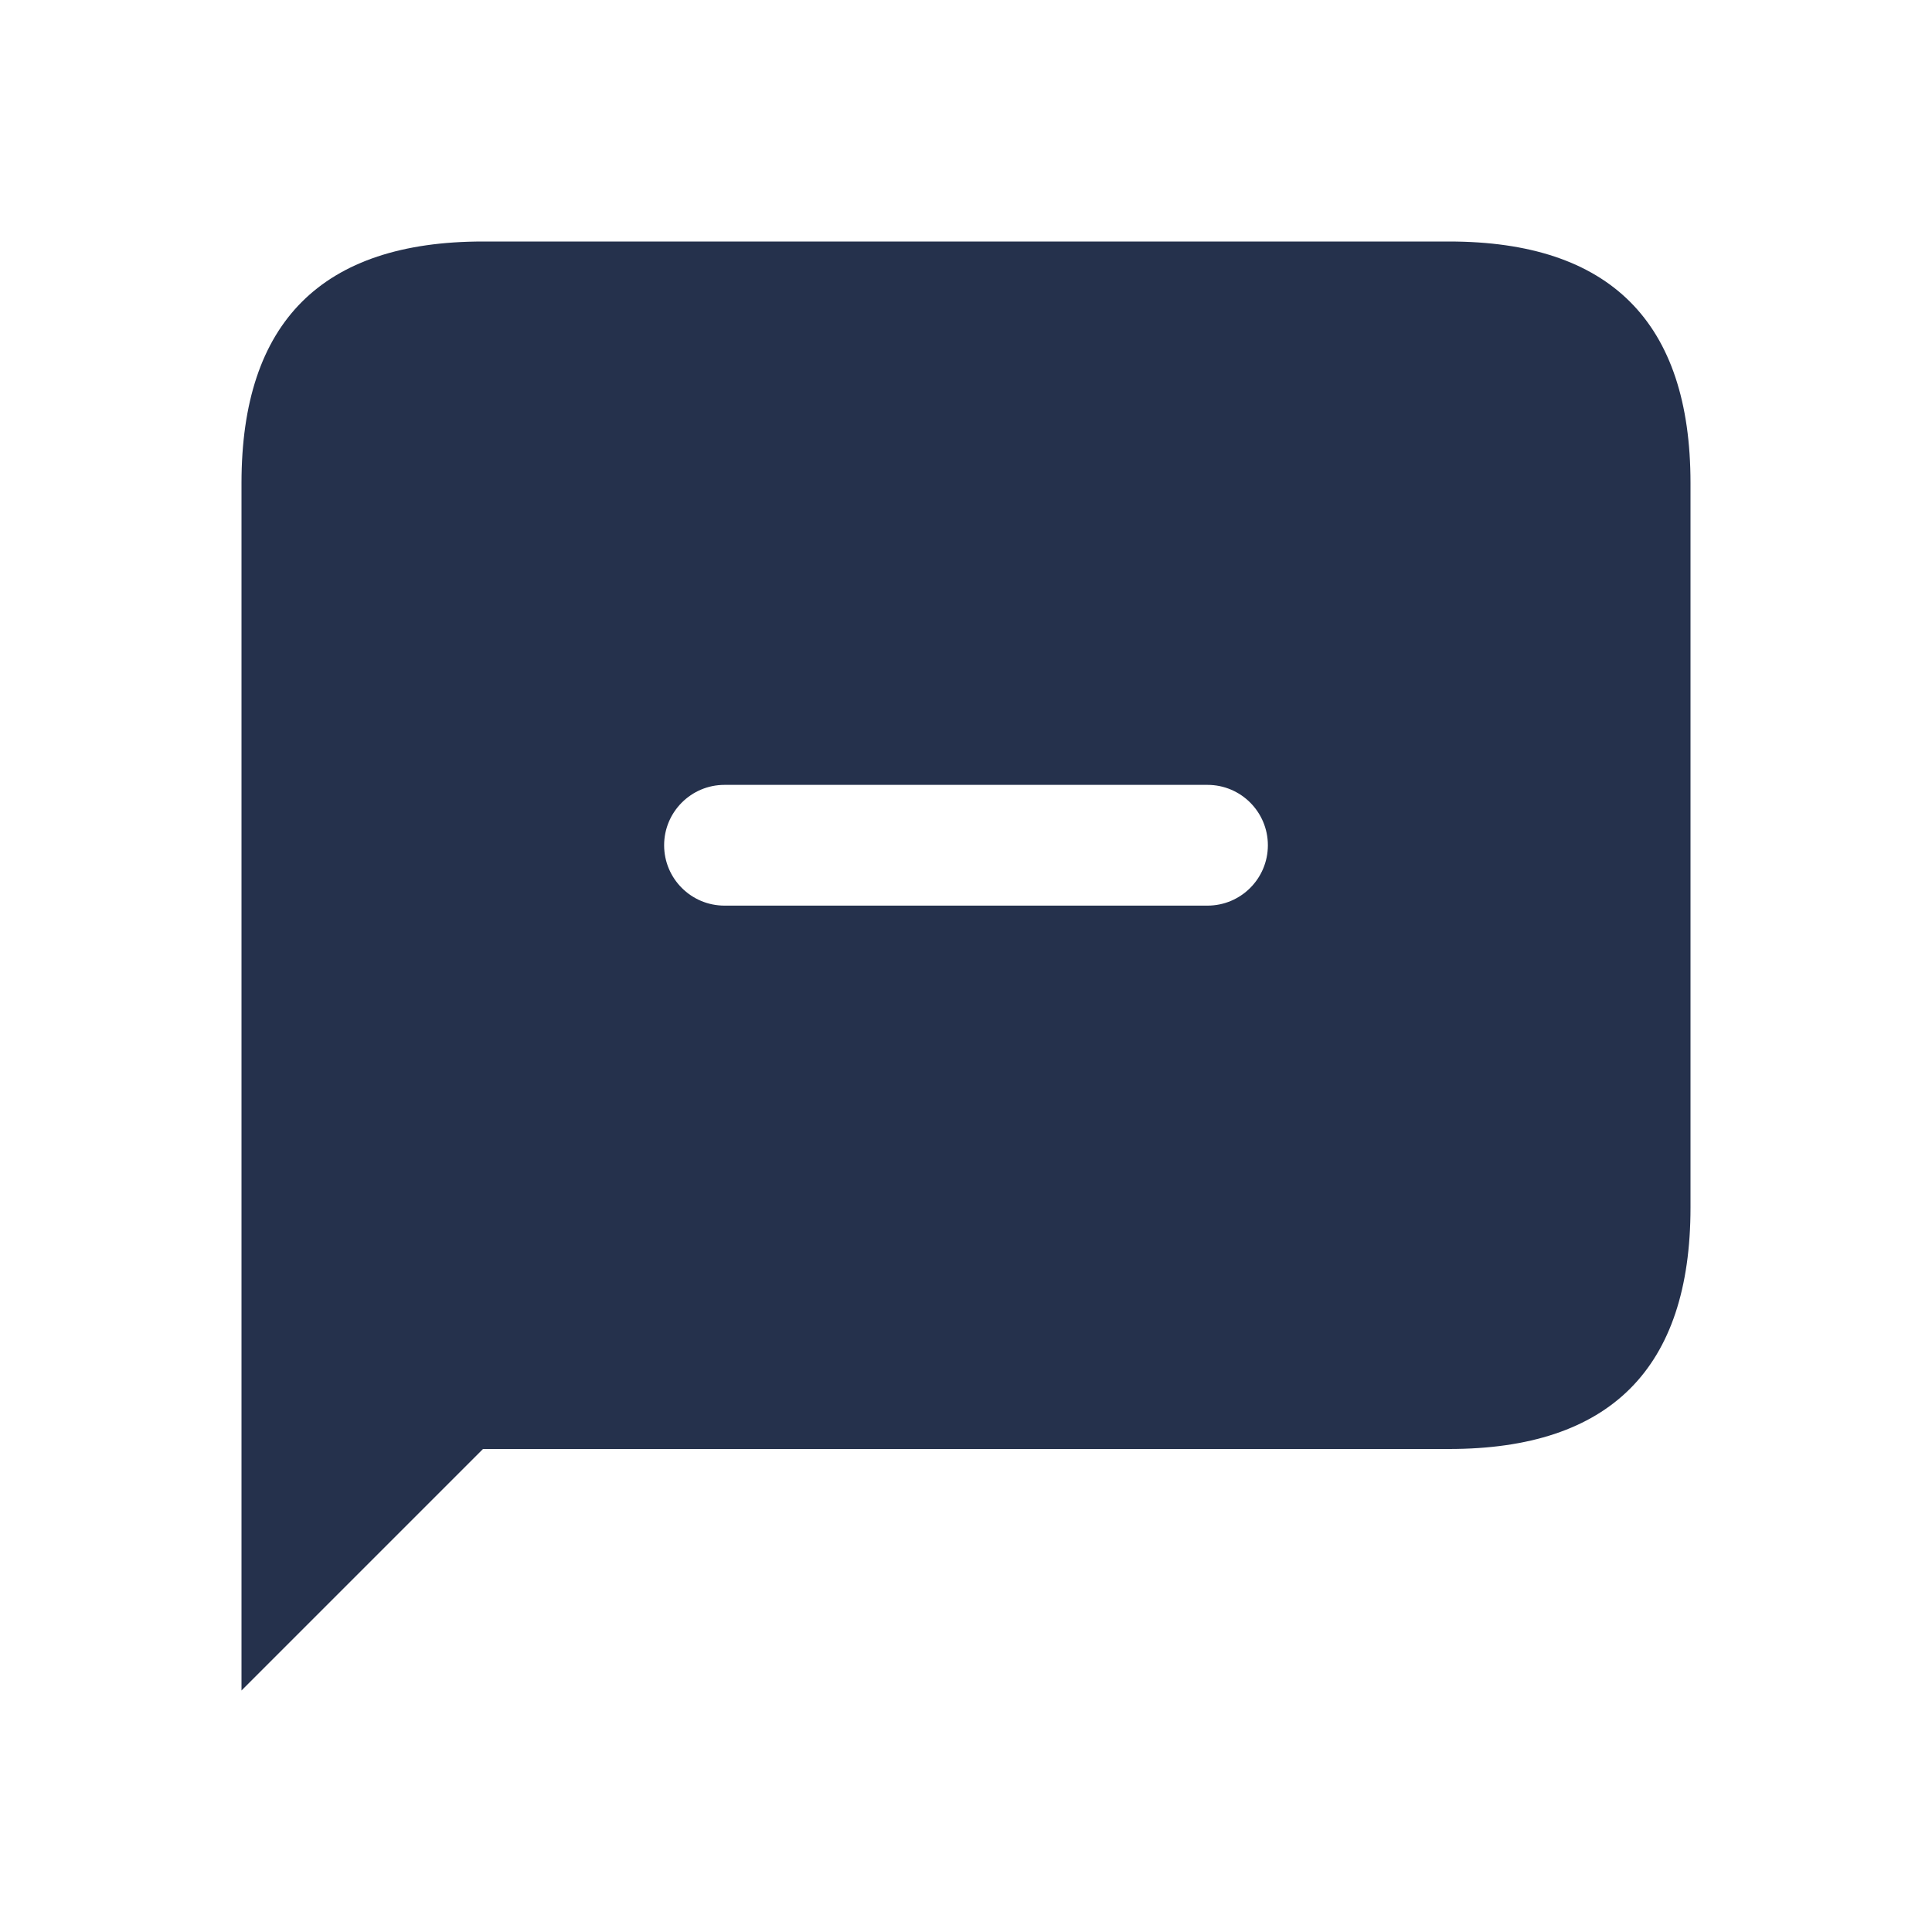 <svg width="24" height="24" viewBox="0 0 24 24" fill="none" xmlns="http://www.w3.org/2000/svg">
<path d="M18 3H6C4 3 3 4 3 6V21L6 18H18C20 18 21 17 21 15V6C21 4 20 3 18 3ZM15 11.25H9C8.586 11.25 8.25 10.914 8.25 10.5C8.25 10.086 8.586 9.75 9 9.75H15C15.414 9.75 15.75 10.086 15.75 10.5C15.75 10.914 15.414 11.25 15 11.25Z" fill="#25314C"/>
</svg>
